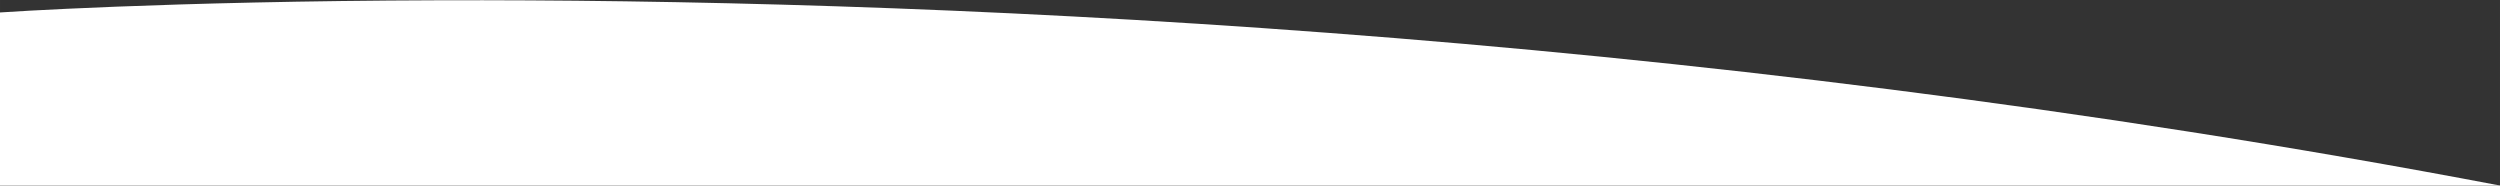 <?xml version="1.0" encoding="UTF-8" standalone="no"?>
<!-- Created with Inkscape (http://www.inkscape.org/) -->

<svg
   width="2560"
   height="190"
   viewBox="0 0 677.333 50.271"
   version="1.1"
   id="svg3018"
   xmlns="http://www.w3.org/2000/svg"
   xmlns:svg="http://www.w3.org/2000/svg">
  <rect x="0" y="0" width="677.333" height="50.271" fill="#333333" stroke="none"/>
  <defs
     id="defs3015" />
  <g
     id="layer1"
     transform="translate(296.97,-87.185)">
    <path
       id="rect2905"
       style="fill:#ffffff;stroke-width:2.895;stroke-miterlimit:5"
       d="m -178,87.259 c -74.568,0.221 -118.968,3.3 -118.969,3.301 l -5.292,52.188 h 687.917 l -5.292,-5.292 C 154.365,94.461 -53.718,86.891 -178,87.259 Z" />
  </g>
</svg>
